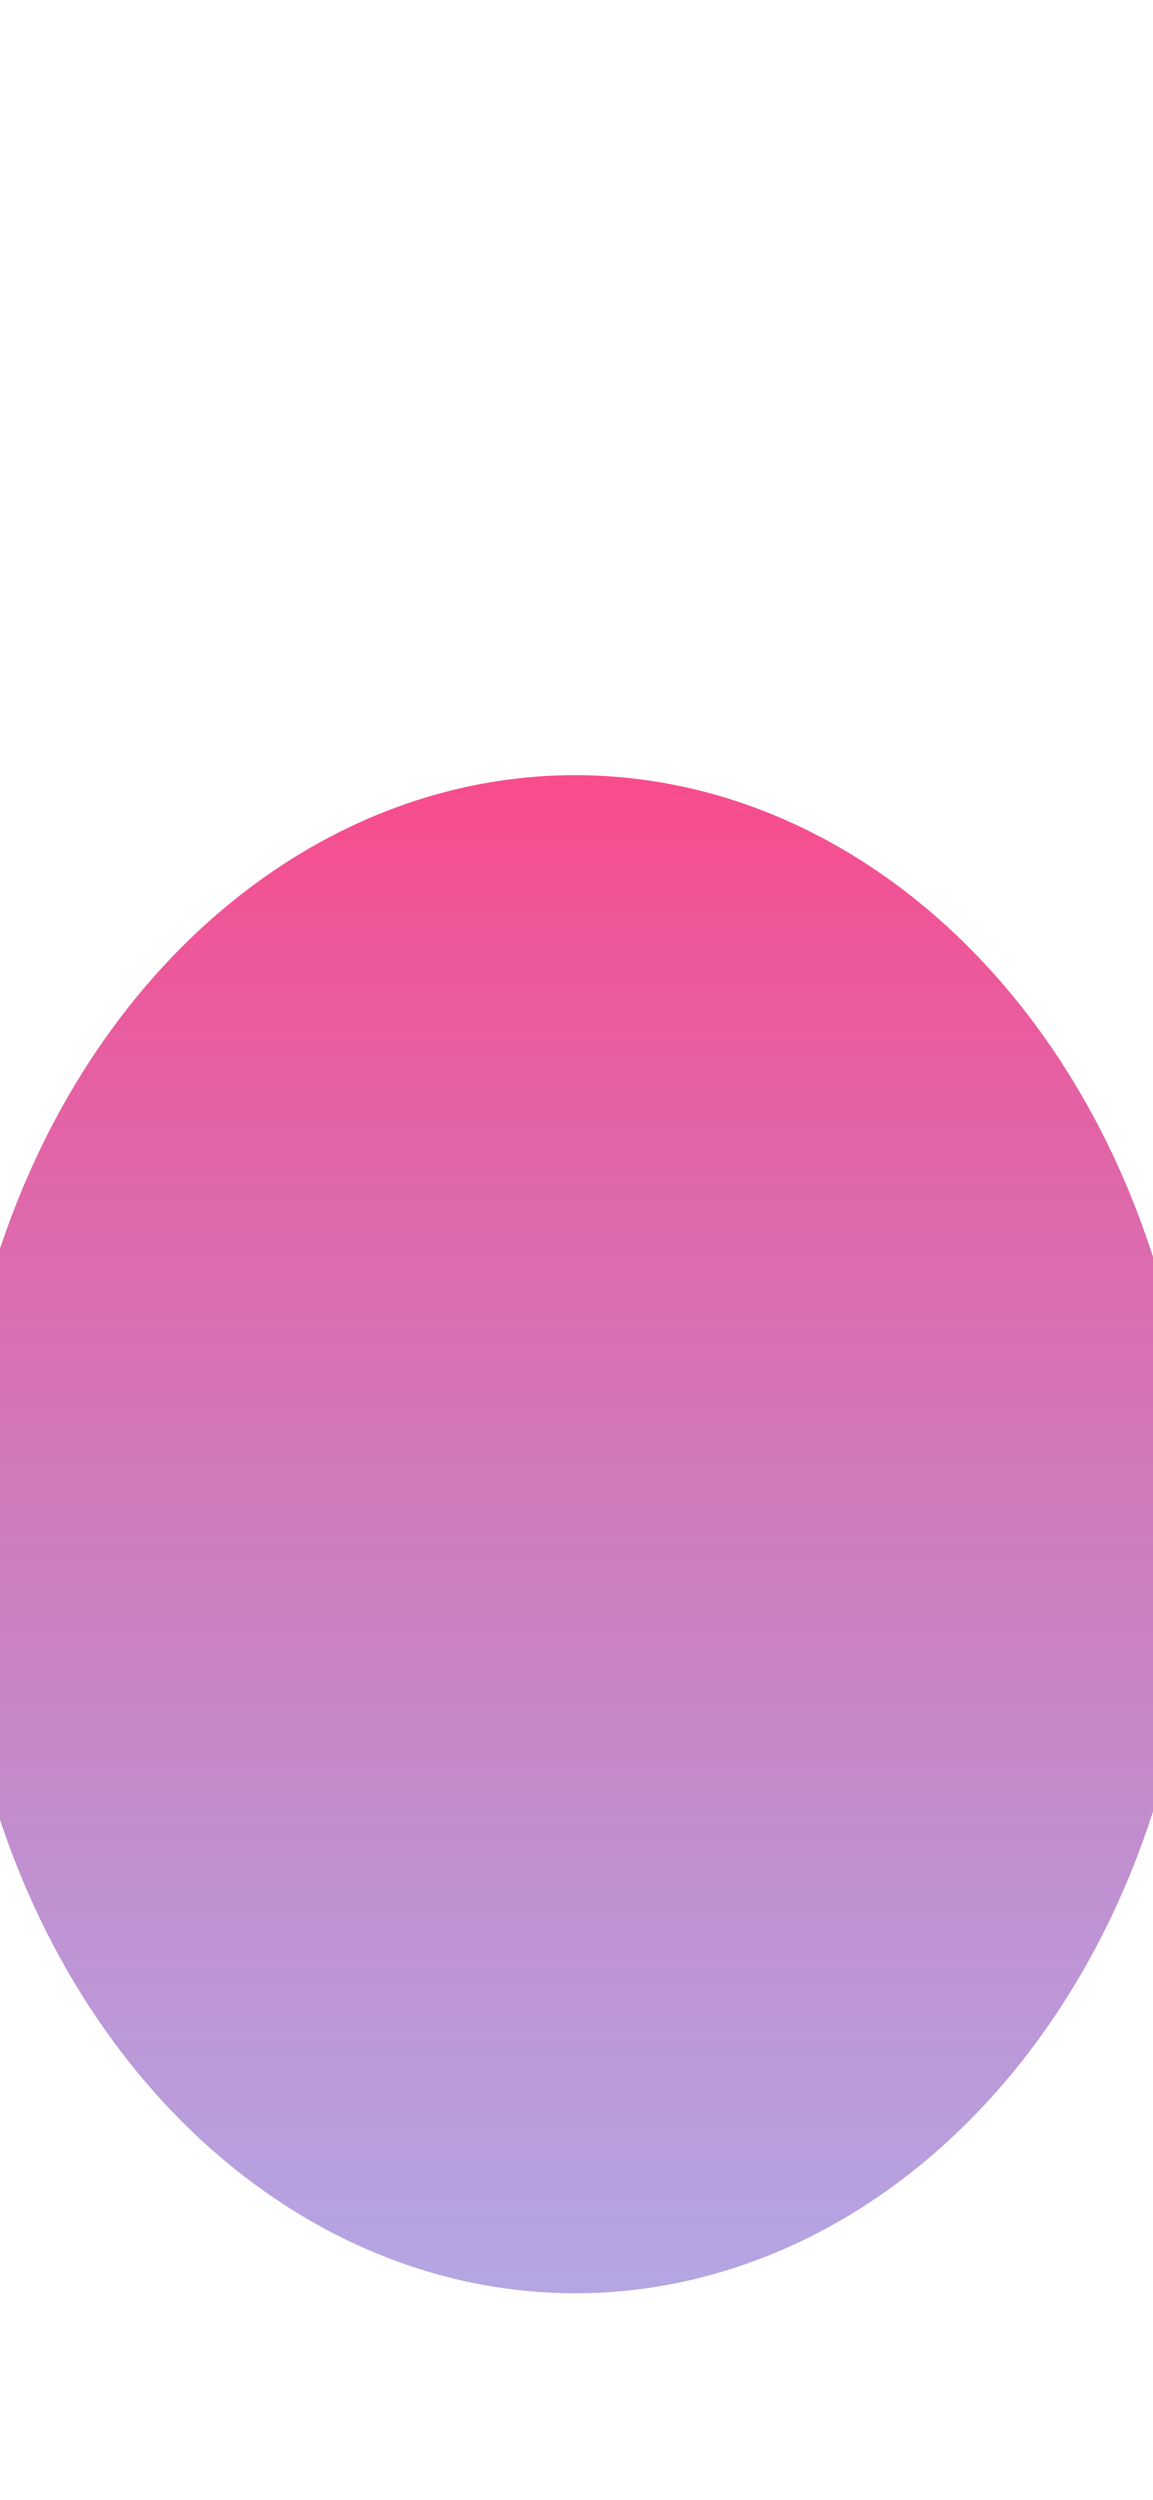 <svg width="430" height="932" viewBox="0 0 430 932" fill="none" xmlns="http://www.w3.org/2000/svg">
    <defs>
        <filter id="filter0_f_9_4" x="-317" y="-11" width="1063" height="1166" filterUnits="userSpaceOnUse" color-interpolation-filters="sRGB">
            <feFlood flood-opacity="0" result="BackgroundImageFix"/>
            <feBlend mode="normal" in="SourceGraphic" in2="BackgroundImageFix" result="shape"/>
            <feGaussianBlur stdDeviation="150" result="effect1_foregroundBlur_9_4"/>
        </filter>
        <linearGradient id="paint0_linear_9_4" x1="214.5" y1="289" x2="214.5" y2="855" gradientUnits="userSpaceOnUse">
            <stop stop-color="#F61067" stop-opacity="0.75"/>
            <stop offset="1" stop-color="#6B4CC7" stop-opacity="0.5"/>
        </linearGradient>
    </defs>

    <g filter="url(#filter0_f_9_4)">
<ellipse cx="214.5" cy="572" rx="231.5" ry="283" fill="url(#paint0_linear_9_4)"/>
</g>

</svg>

